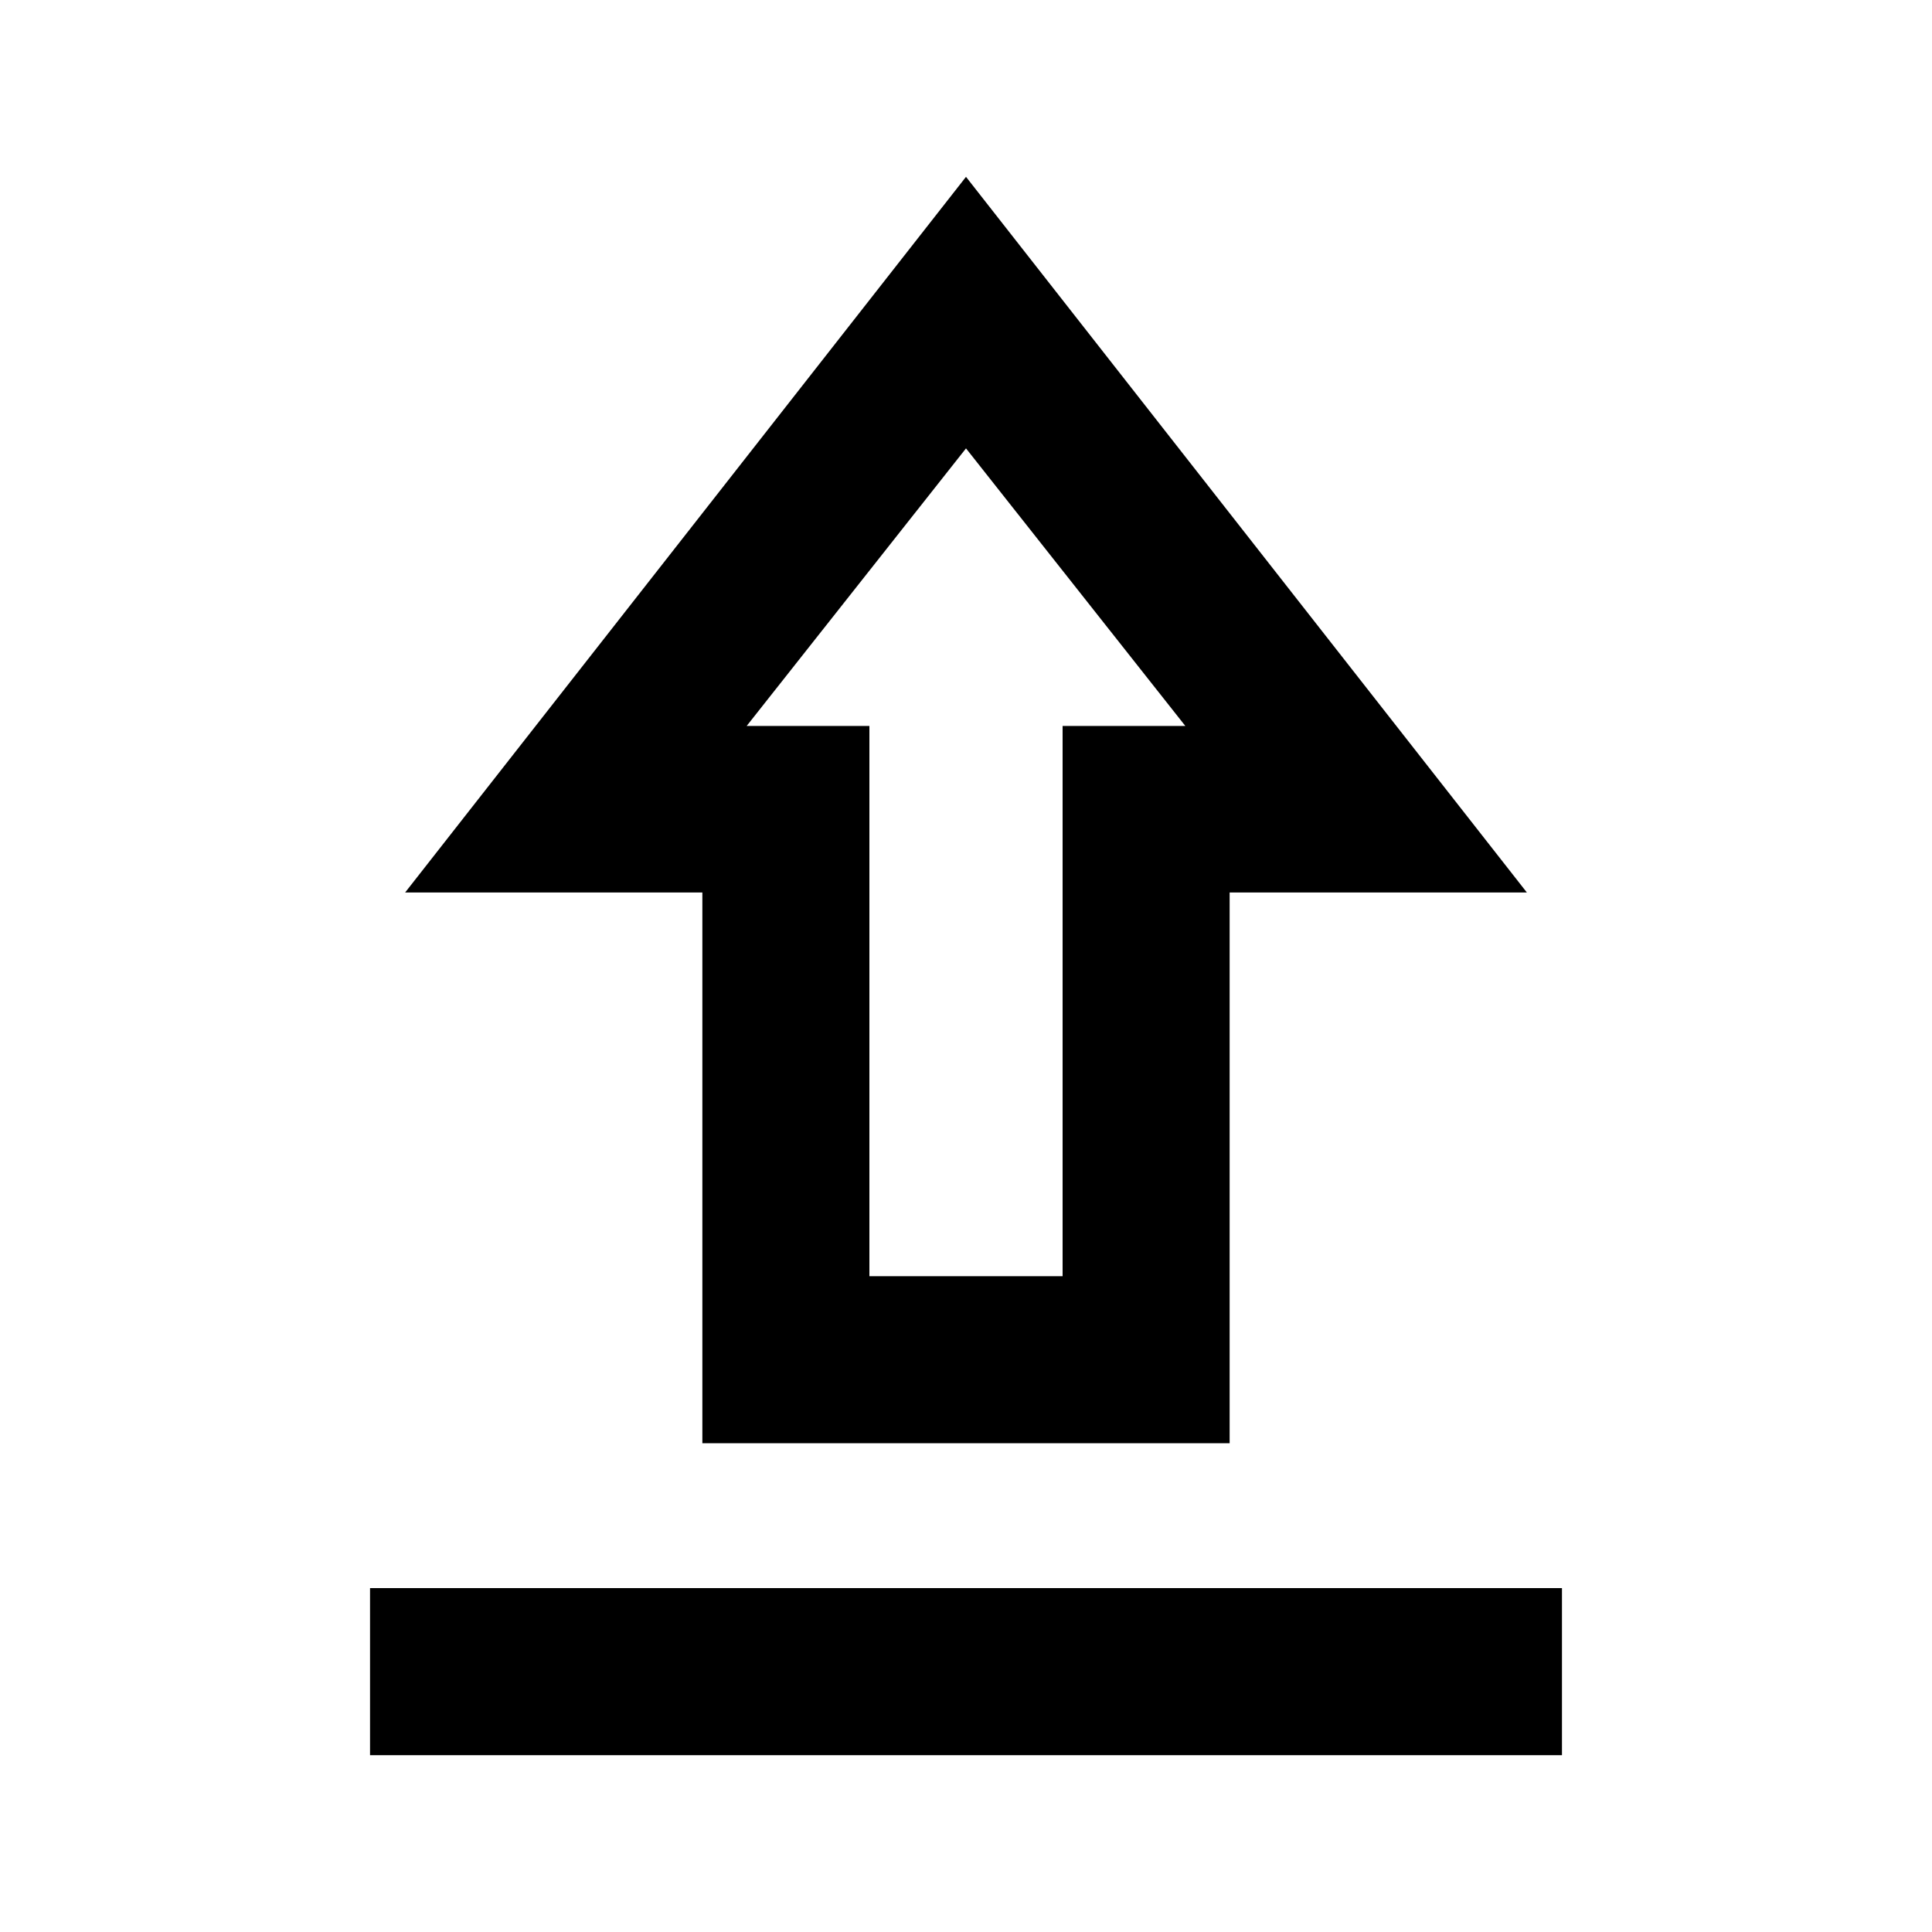 <svg xmlns="http://www.w3.org/2000/svg" height="20" viewBox="0 -960 960 960" width="20"><path d="M183.87-87.87v-83h592.26v83H183.87Zm165.13-155v-273.65H201.3L480-872.13l278.7 355.61H611v273.65H349Zm83-83h96v-273.41h60.98L480-737.2 371.02-599.28H432v273.41Zm48-273.41Z"/></svg>